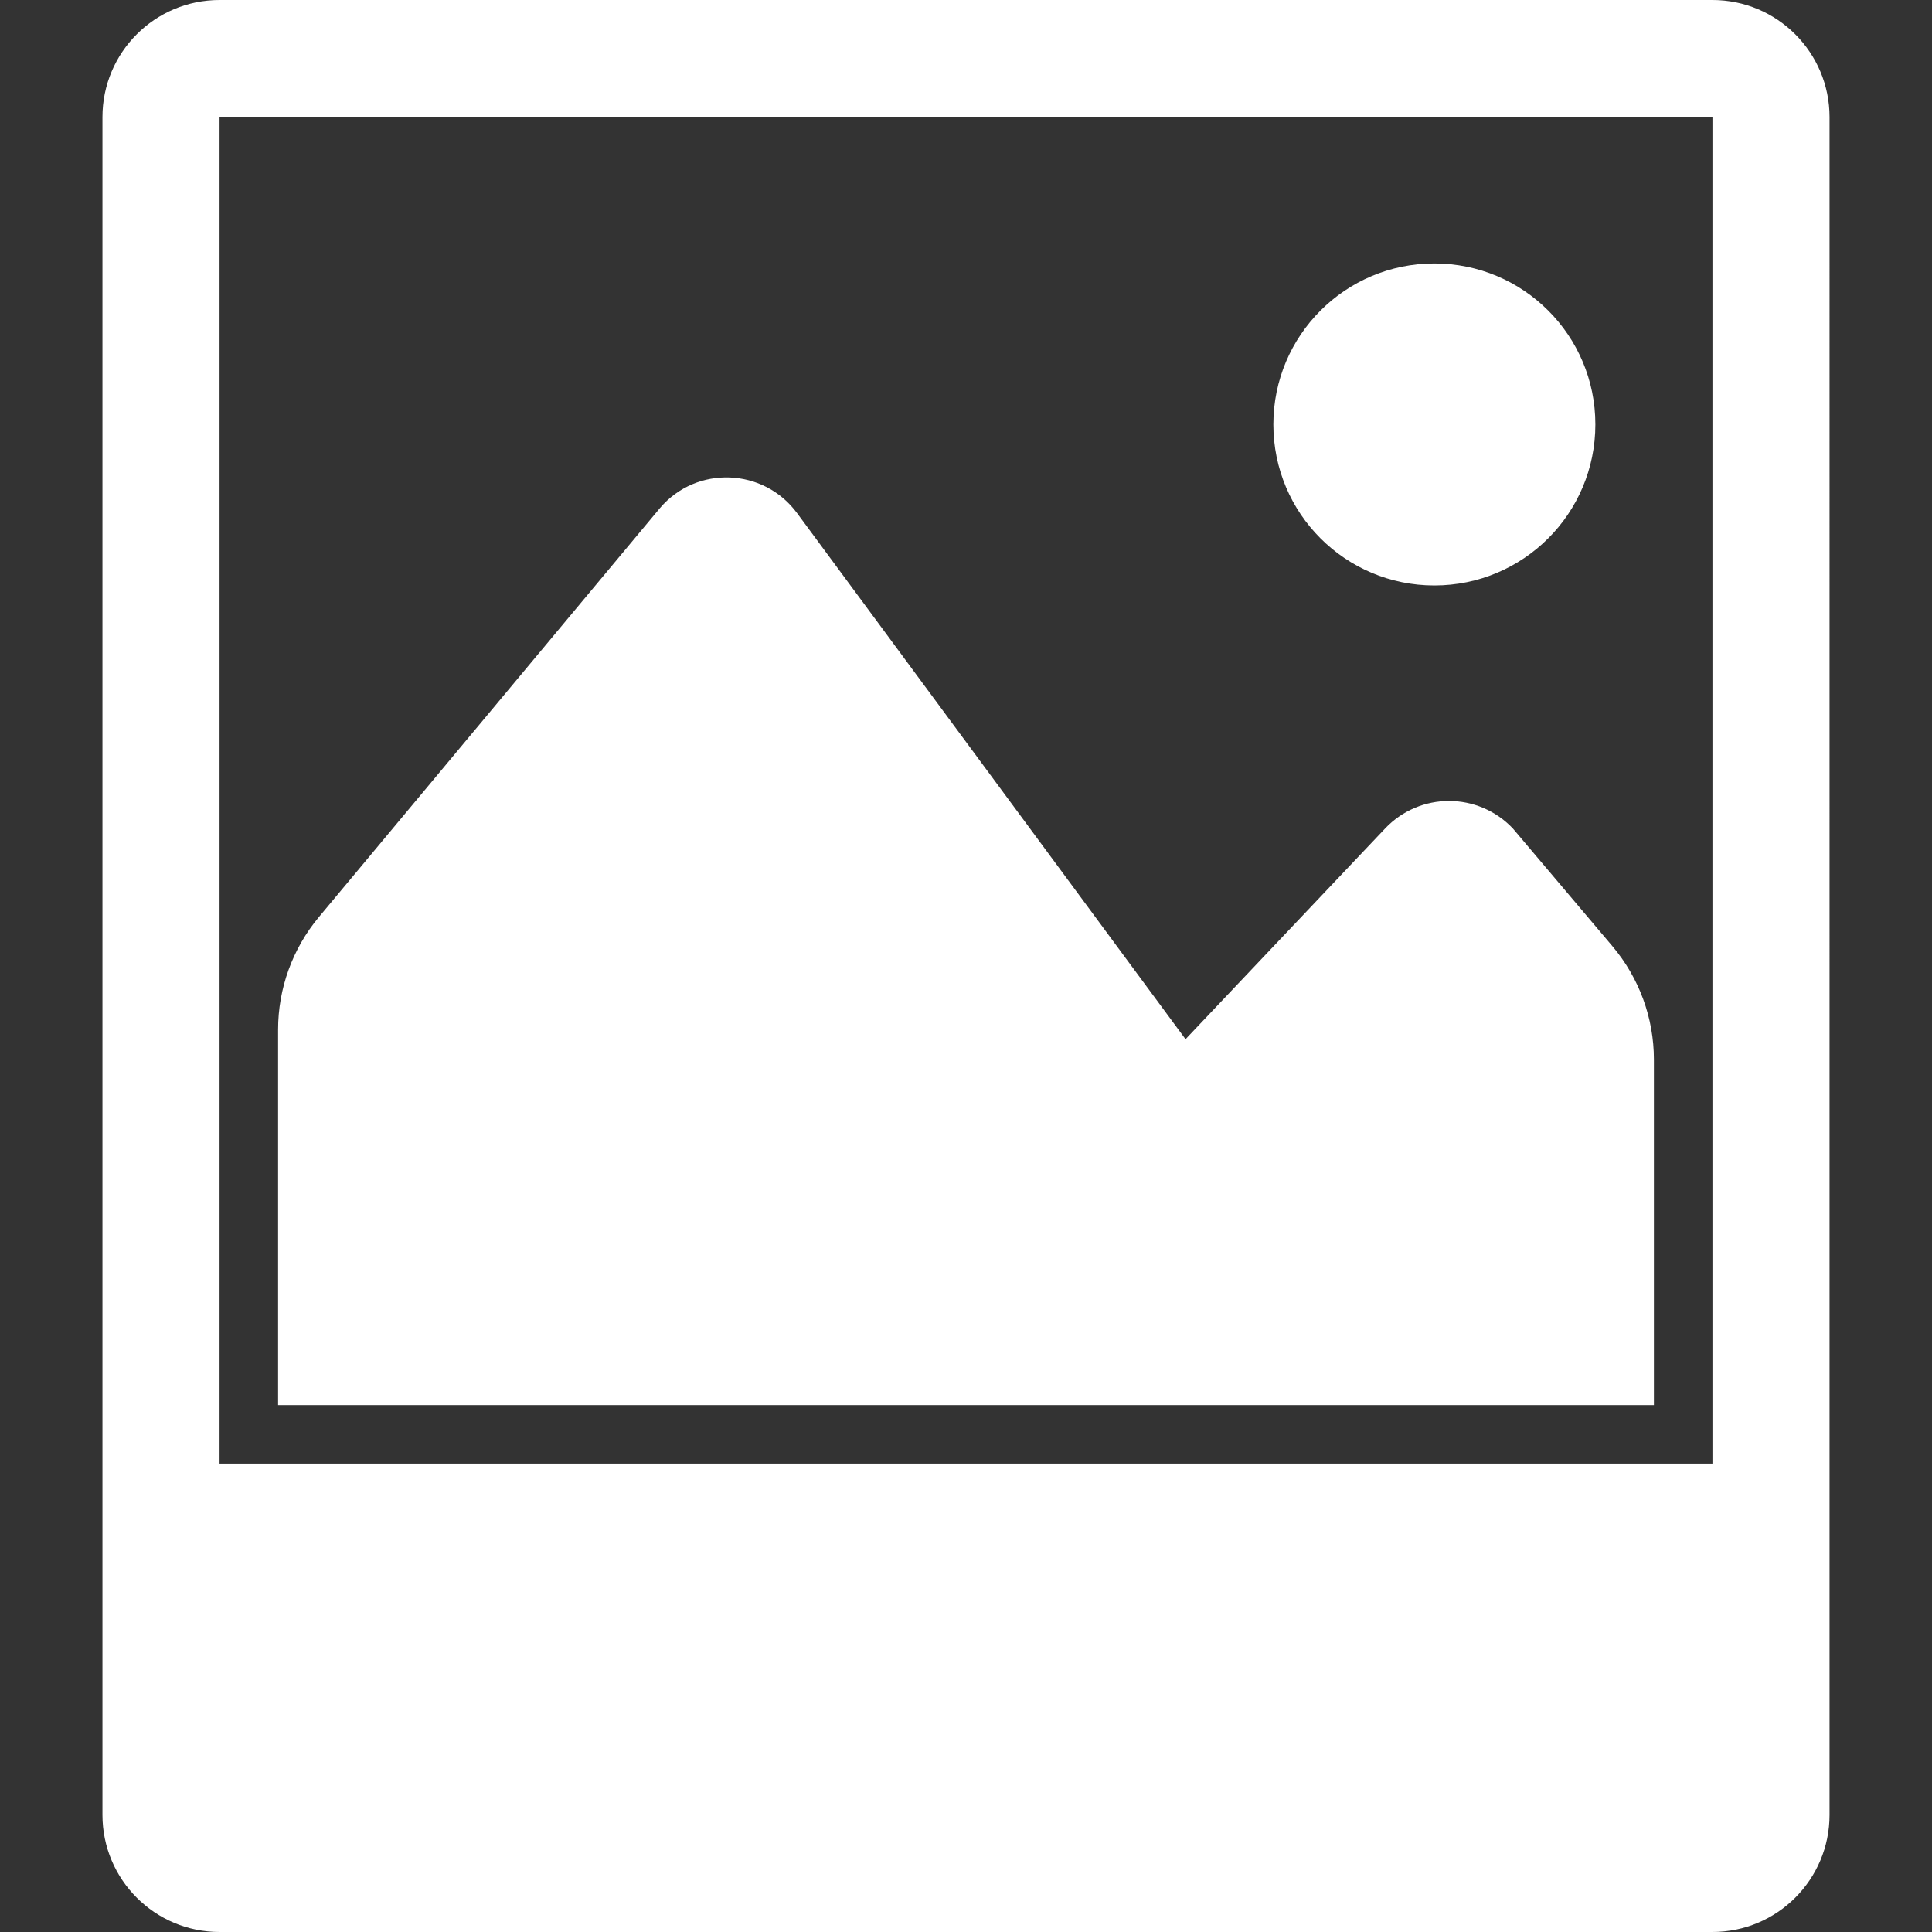 <?xml version="1.0" encoding="UTF-8" standalone="no"?>
<!-- Generator: Adobe Illustrator 16.0.0, SVG Export Plug-In . SVG Version: 6.00 Build 0)  -->

<svg
   xmlns:dc="http://purl.org/dc/elements/1.1/"
   xmlns:cc="http://creativecommons.org/ns#"
   xmlns:rdf="http://www.w3.org/1999/02/22-rdf-syntax-ns#"
   xmlns:svg="http://www.w3.org/2000/svg"
   xmlns="http://www.w3.org/2000/svg"
   xmlns:sodipodi="http://sodipodi.sourceforge.net/DTD/sodipodi-0.dtd"
   xmlns:inkscape="http://www.inkscape.org/namespaces/inkscape"
   version="1.1"
   id="Capa_1"
   x="0px"
   y="0px"
   width="577.03px"
   height="577.029px"
   viewBox="0 0 577.03 577.029"
   style="enable-background:new 0 0 577.03 577.029;"
   xml:space="preserve"
   inkscape:version="0.47 r22583"
   sodipodi:docname="polaroid6.svg"><rect x="0" y="0" width="577.03" height="577.029" fill="#333333" stroke="none"/><defs
   id="defs2927"><inkscape:perspective
     sodipodi:type="inkscape:persp3d"
     inkscape:vp_x="0 : 288.5145 : 1"
     inkscape:vp_y="0 : 1000 : 0"
     inkscape:vp_z="577.03003 : 288.5145 : 1"
     inkscape:persp3d-origin="288.51501 : 192.343 : 1"
     id="perspective2931" /></defs><sodipodi:namedview
   pagecolor="#ffffff"
   bordercolor="#666666"
   borderopacity="1"
   objecttolerance="10"
   gridtolerance="10"
   guidetolerance="10"
   inkscape:pageopacity="0"
   inkscape:pageshadow="2"
   inkscape:window-width="1440"
   inkscape:window-height="849"
   id="namedview2925"
   showgrid="false"
   inkscape:zoom="0.40899158"
   inkscape:cx="-152.81436"
   inkscape:cy="288.5145"
   inkscape:window-x="0"
   inkscape:window-y="25"
   inkscape:window-maximized="1"
   inkscape:current-layer="Capa_1" />
<g
   id="g2891"
   style="fill:#ffffff;fill-opacity:1">
	<path
   d="M511.458,0H65.572C46.25,0,30.6,15.649,30.6,34.971v507.085c0,19.322,15.65,34.973,34.972,34.973h445.886   c19.321,0,34.972-15.65,34.972-34.973V34.971C546.429,15.649,530.779,0,511.458,0z M65.572,34.971h445.886v402.171H65.572V34.971z    M493.971,419.656H83.057V307.512c0-12.273,4.311-24.165,12.17-33.598l101.924-122.225c10.928-12.765,30.95-11.978,40.917,1.574   l116.017,157.109l59.627-62.948c10.403-10.929,27.715-10.929,38.118,0l29.744,35.172c7.999,9.469,12.396,21.463,12.396,33.87   V419.656z M380.315,126.771c0-26.579,21.507-48.086,48.085-48.086s48.086,21.507,48.086,48.086   c0,26.578-21.508,48.085-48.086,48.085S380.315,153.35,380.315,126.771z"
   id="path2893"
   style="fill:#ffffff;fill-opacity:1" />
</g>
<g
   id="g2895">
</g>
<g
   id="g2897">
</g>
<g
   id="g2899">
</g>
<g
   id="g2901">
</g>
<g
   id="g2903">
</g>
<g
   id="g2905">
</g>
<g
   id="g2907">
</g>
<g
   id="g2909">
</g>
<g
   id="g2911">
</g>
<g
   id="g2913">
</g>
<g
   id="g2915">
</g>
<g
   id="g2917">
</g>
<g
   id="g2919">
</g>
<g
   id="g2921">
</g>
<g
   id="g2923">
</g>
</svg>